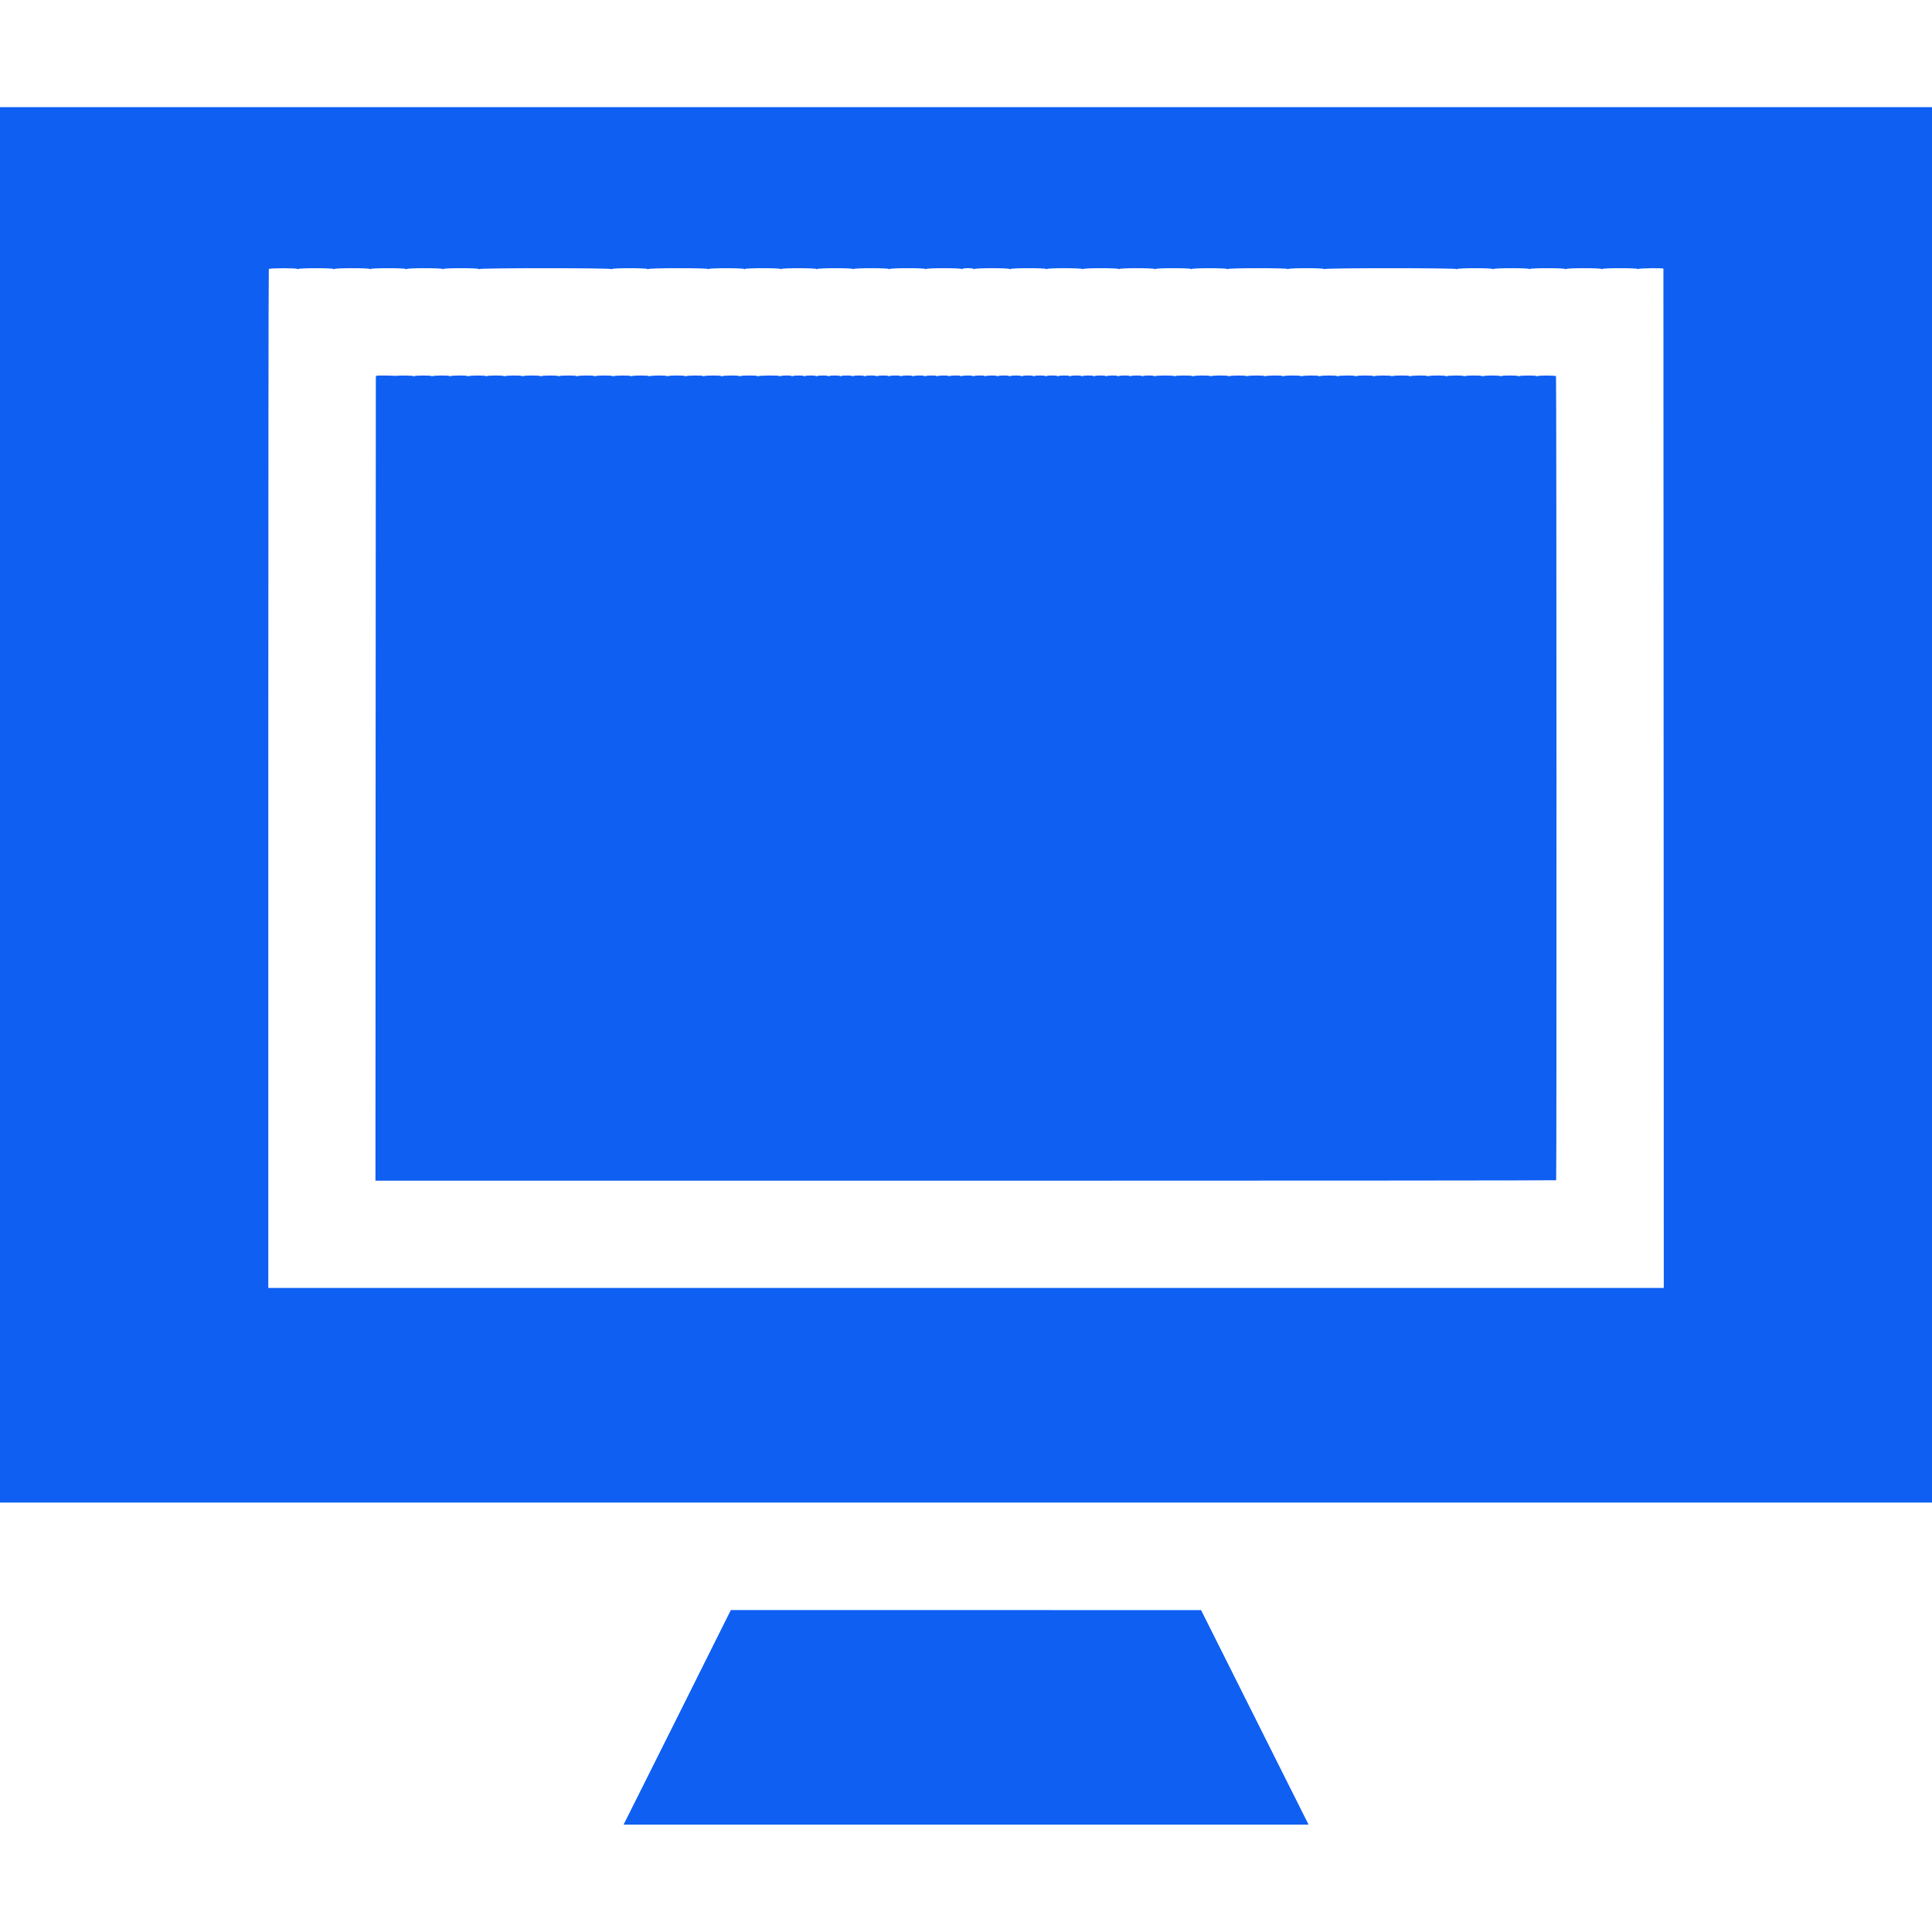 <?xml version="1.0" standalone="no"?>
<!DOCTYPE svg PUBLIC "-//W3C//DTD SVG 20010904//EN"
 "http://www.w3.org/TR/2001/REC-SVG-20010904/DTD/svg10.dtd">
<svg version="1.0" xmlns="http://www.w3.org/2000/svg"
 width="2560pt" height="2560pt" viewBox="0 0 2560 2560"
 preserveAspectRatio="xMidYMid meet">
<g transform="translate(0,2560) scale(0.1,-0.1)"
fill="#0E5FF2" stroke="none">
<path d="M0 14935 l0 -9245 12800 0 12800 0 0 9245 0 9245 -12800 0 -12800 0
0 -9245z m3940 7101 c0 -8 3 -8 8 -1 10 15 472 15 472 0 0 -7 3 -7 8 0 10 15
464 15 474 1 5 -7 8 -7 8 -1 0 15 470 15 470 0 0 -7 3 -7 8 0 10 15 464 15
474 1 5 -7 8 -8 8 -1 0 15 462 15 472 1 5 -8 8 -8 8 -1 0 15 1750 15 1750 0 0
-6 3 -6 8 0 10 15 472 15 472 0 0 -7 3 -7 8 0 10 15 784 15 794 1 5 -7 8 -8 8
-1 0 15 470 15 470 0 0 -7 3 -7 8 0 10 15 464 15 474 1 5 -7 8 -7 8 -1 0 15
470 15 470 0 0 -7 3 -7 8 0 10 15 464 15 474 1 5 -7 8 -7 8 -1 0 15 470 15
470 0 0 -7 3 -7 8 0 10 15 464 15 474 1 5 -7 8 -8 8 -1 0 15 462 15 472 1 5
-7 8 -7 8 -1 0 15 150 15 150 1 0 -8 3 -8 8 -1 10 15 472 15 472 0 0 -7 3 -7
8 0 10 15 464 15 474 1 5 -7 8 -7 8 -1 0 15 470 15 470 0 0 -7 3 -7 8 0 10 15
464 15 474 1 5 -7 8 -7 8 -1 0 15 470 15 470 0 0 -7 3 -7 8 0 10 15 464 15
474 1 5 -7 8 -7 8 -1 0 15 470 15 470 0 0 -7 3 -7 8 0 10 15 784 15 794 1 5
-8 8 -8 8 -1 0 15 462 15 472 1 5 -7 8 -7 8 -1 0 15 1750 15 1750 0 0 -7 3 -7
8 0 10 15 472 15 472 0 0 -7 3 -7 8 0 10 15 464 15 474 1 5 -7 8 -7 8 -1 0 15
470 15 470 0 0 -7 3 -7 8 0 10 15 464 15 474 1 5 -7 8 -8 8 -1 0 15 462 15
472 1 6 -8 8 -8 8 0 0 10 329 15 331 4 1 -3 2 -3043 3 -6756 l2 -6750 -9246 0
-9245 0 0 6745 c0 3710 3 6751 7 6756 9 14 378 15 378 1z"/>
<path d="M4980 20605 c-1 -11 -2 -2412 -3 -5335 l-2 -5315 7820 0 c4301 0
7822 3 7825 6 7 10 5 10643 -2 10654 -7 11 -228 12 -246 1 -6 -3 -13 -3 -15 1
-6 10 -209 9 -225 -1 -6 -3 -13 -3 -15 1 -6 10 -209 9 -224 0 -7 -4 -14 -4
-16 0 -6 10 -209 9 -225 -1 -6 -3 -13 -3 -15 1 -6 10 -209 9 -224 0 -7 -4 -14
-4 -16 0 -6 10 -209 9 -225 -1 -6 -3 -13 -3 -15 1 -6 10 -209 9 -224 0 -7 -4
-14 -4 -16 0 -6 10 -209 9 -225 -1 -6 -3 -13 -3 -15 1 -6 10 -209 9 -224 0 -7
-4 -14 -4 -16 0 -6 10 -209 9 -225 -1 -6 -3 -13 -3 -15 1 -6 10 -209 9 -224 0
-7 -4 -14 -4 -16 0 -6 10 -209 9 -225 -1 -6 -3 -13 -3 -15 1 -6 10 -209 9
-224 0 -7 -4 -14 -4 -16 0 -6 10 -209 9 -225 -1 -6 -3 -13 -3 -15 1 -6 10
-209 9 -224 0 -7 -4 -14 -4 -16 0 -6 10 -209 9 -225 -1 -6 -3 -13 -3 -15 1 -6
10 -209 9 -224 0 -7 -4 -14 -4 -16 0 -6 10 -209 9 -225 -1 -6 -3 -13 -3 -15 1
-6 10 -209 9 -224 0 -7 -4 -14 -4 -16 0 -6 10 -209 9 -225 -1 -6 -3 -13 -3
-15 1 -6 10 -209 9 -224 0 -7 -4 -14 -4 -16 0 -6 10 -239 9 -255 -1 -7 -4 -12
-3 -12 1 0 10 -131 10 -148 -1 -7 -4 -12 -3 -12 1 0 10 -131 10 -148 -1 -7 -4
-12 -3 -12 1 0 10 -131 10 -148 -1 -7 -4 -12 -3 -12 1 0 10 -131 10 -148 -1
-7 -4 -12 -3 -12 1 0 10 -131 10 -148 -1 -7 -4 -12 -3 -12 1 0 10 -131 10
-148 -1 -7 -4 -12 -3 -12 1 0 10 -131 10 -148 -1 -7 -4 -12 -3 -12 1 0 10
-131 10 -148 -1 -7 -4 -12 -3 -12 1 0 10 -131 10 -148 -1 -7 -4 -12 -3 -12 1
0 10 -131 10 -148 -1 -7 -4 -12 -3 -12 1 0 10 -131 10 -148 -1 -7 -4 -12 -3
-12 1 0 10 -131 10 -148 -1 -7 -4 -12 -3 -12 1 0 10 -131 10 -148 -1 -7 -4
-12 -3 -12 1 0 10 -131 10 -148 -1 -7 -4 -12 -3 -12 1 0 10 -131 10 -148 -1
-7 -4 -12 -3 -12 1 0 10 -131 10 -148 -1 -7 -4 -12 -3 -12 1 0 10 -131 10
-148 -1 -7 -4 -12 -3 -12 1 0 10 -131 10 -148 -1 -7 -4 -12 -3 -12 1 0 10
-131 10 -148 -1 -7 -4 -12 -3 -12 1 0 10 -131 10 -148 -1 -7 -4 -12 -3 -12 1
0 10 -131 10 -148 -1 -7 -4 -12 -3 -12 1 0 10 -131 10 -148 -1 -7 -4 -12 -3
-12 1 0 10 -131 10 -148 -1 -7 -4 -12 -3 -12 1 0 10 -131 10 -148 -1 -7 -4
-12 -3 -12 1 0 10 -131 10 -148 -1 -7 -4 -12 -3 -12 1 0 10 -131 10 -148 -1
-7 -4 -12 -3 -12 1 0 10 -131 10 -148 -1 -7 -4 -12 -3 -12 1 0 10 -131 10
-148 -1 -7 -4 -12 -3 -12 1 0 10 -131 10 -148 -1 -7 -4 -12 -3 -12 1 0 10
-131 10 -148 -1 -7 -4 -12 -3 -12 1 0 10 -131 10 -148 -1 -7 -4 -12 -4 -12 1
0 10 -262 9 -278 -1 -6 -3 -13 -3 -15 1 -6 10 -209 9 -224 0 -7 -4 -14 -4 -16
0 -6 10 -209 9 -225 -1 -6 -3 -13 -3 -15 1 -6 10 -209 9 -224 0 -7 -4 -14 -4
-16 0 -6 10 -209 9 -225 -1 -6 -3 -13 -3 -15 1 -6 10 -209 9 -224 0 -7 -4 -14
-4 -16 0 -6 10 -209 9 -225 -1 -6 -3 -13 -3 -15 1 -6 10 -209 9 -224 0 -7 -4
-14 -4 -16 0 -6 10 -209 9 -225 -1 -6 -3 -13 -3 -15 1 -6 10 -209 9 -224 0 -7
-4 -14 -4 -16 0 -6 10 -209 9 -225 -1 -6 -3 -13 -3 -15 1 -6 10 -209 9 -224 0
-7 -4 -14 -4 -16 0 -6 10 -209 9 -225 -1 -6 -3 -13 -3 -15 1 -6 10 -209 9
-224 0 -7 -4 -14 -4 -16 0 -6 10 -209 9 -225 -1 -6 -3 -13 -3 -15 1 -6 10
-209 9 -224 0 -7 -4 -14 -4 -16 0 -6 10 -209 9 -225 -1 -6 -3 -13 -3 -15 1 -6
10 -209 9 -224 0 -7 -4 -14 -4 -16 0 -6 10 -209 9 -225 -1 -6 -3 -13 -3 -15 1
-6 10 -209 9 -224 0 -7 -4 -14 -4 -16 0 -5 7 -196 9 -222 3 -5 -1 -14 -1 -20
0 -5 1 -65 3 -132 4 -117 1 -123 0 -123 -19z"/>
<path d="M8974 2844 l-711 -1421 4538 0 4538 0 -712 1421 -712 1421 -3115 1
-3116 0 -710 -1422z"/>
</g>
</svg>
